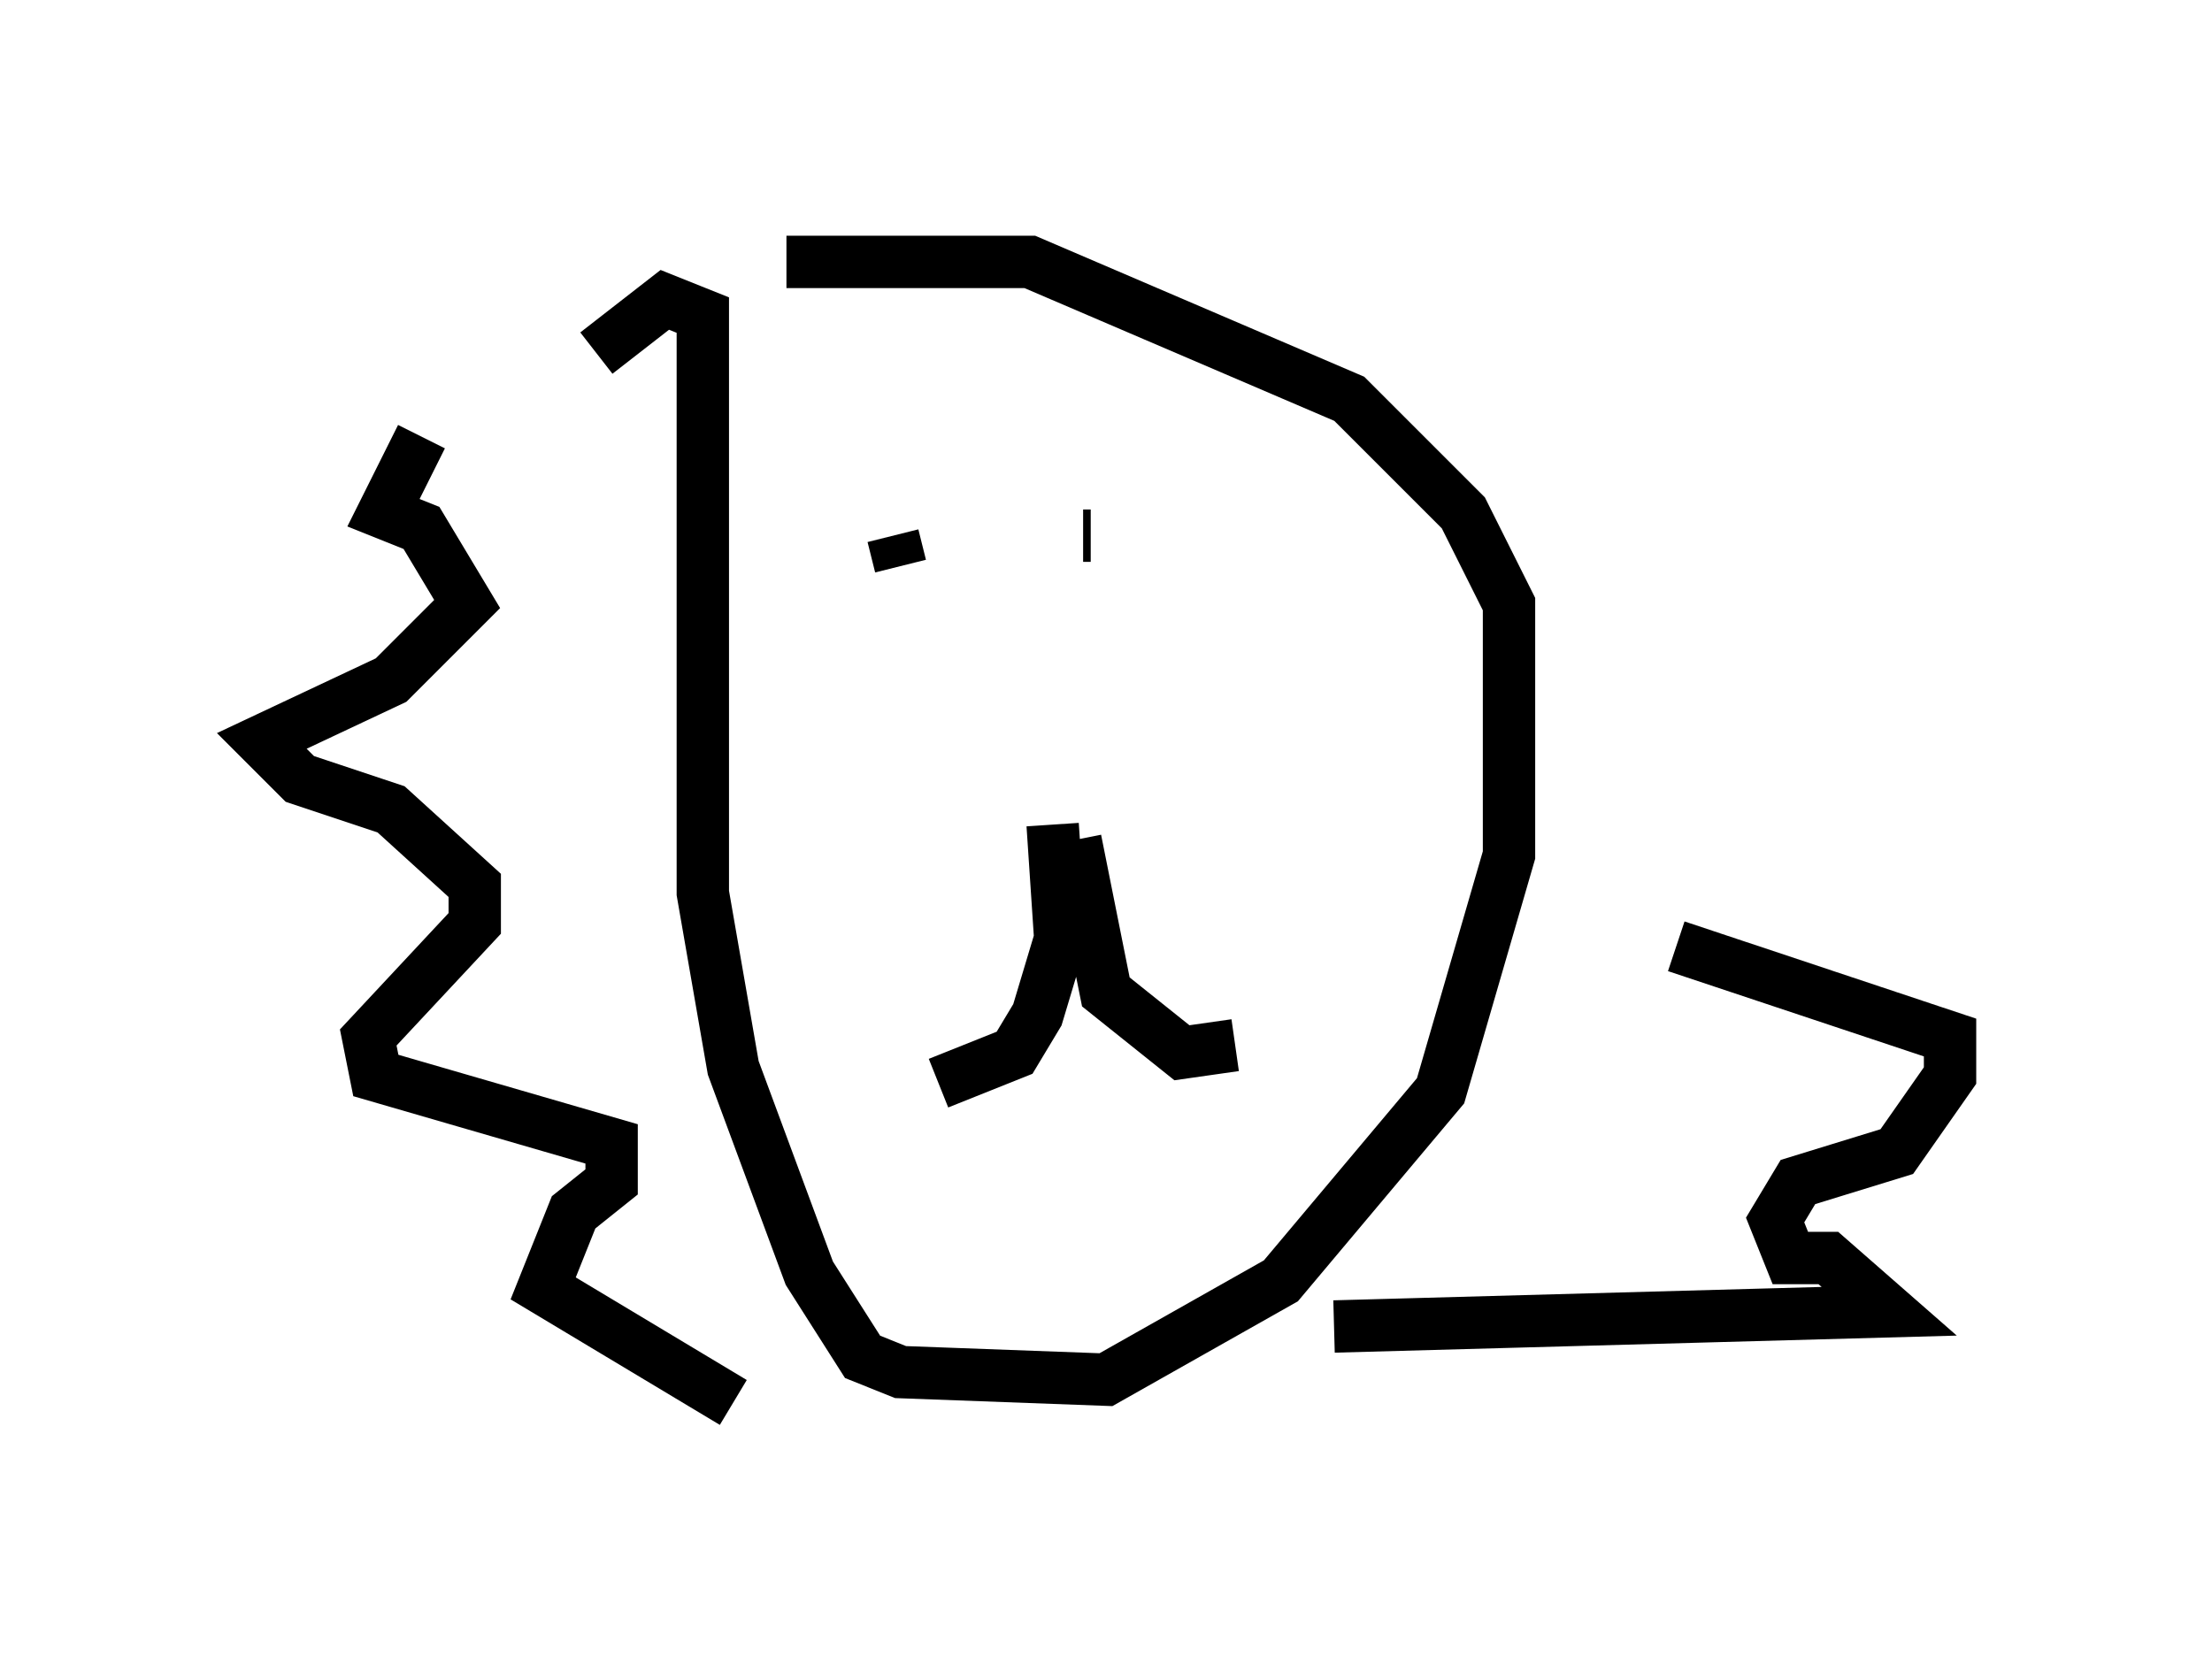<?xml version="1.0" encoding="utf-8" ?>
<svg baseProfile="full" height="31.788" version="1.1" width="42.246" xmlns="http://www.w3.org/2000/svg" xmlns:ev="http://www.w3.org/2001/xml-events" xmlns:xlink="http://www.w3.org/1999/xlink"><defs /><rect fill="white" height="31.788" width="42.246" x="0" y="0" /><path d="M11.536, 6.888 m-3.486, 1.453 l-0.726, 1.453 0.726, 0.291 l0.872, 1.453 -1.453, 1.453 l-2.469, 1.162 0.726, 0.726 l1.743, 0.581 1.598, 1.453 l0.0, 0.726 -2.034, 2.179 l0.145, 0.726 4.503, 1.307 l0.0, 0.726 -0.726, 0.581 l-0.581, 1.453 3.631, 2.179 m-2.615, -20.045 l1.307, -1.017 0.726, 0.291 l0.0, 11.039 0.581, 3.341 l1.453, 3.922 1.017, 1.598 l0.726, 0.291 3.922, 0.145 l3.341, -1.888 3.05, -3.631 l1.307, -4.503 0.0, -4.793 l-0.872, -1.743 -2.179, -2.179 l-6.101, -2.615 -4.648, 0.0 m5.084, 10.749 l0.145, 2.179 -0.436, 1.453 l-0.436, 0.726 -1.453, 0.581 m2.615, -4.648 l0.581, 2.905 1.453, 1.162 l1.017, -0.145 m-7.117, -9.587 l0.0, 0.0 m4.358, -0.145 l-0.145, 0.0 m-2.034, 0.581 l0.0, 0.0 m-1.743, -0.581 l0.0, 0.0 m0.145, 0.0 l0.145, 0.581 m8.279, 14.525 l10.603, -0.291 -1.162, -1.017 l-0.726, 0.0 -0.291, -0.726 l0.436, -0.726 1.888, -0.581 l1.017, -1.453 0.0, -0.726 l-5.229, -1.743 " fill="none" stroke="black" stroke-width="1" /></svg>